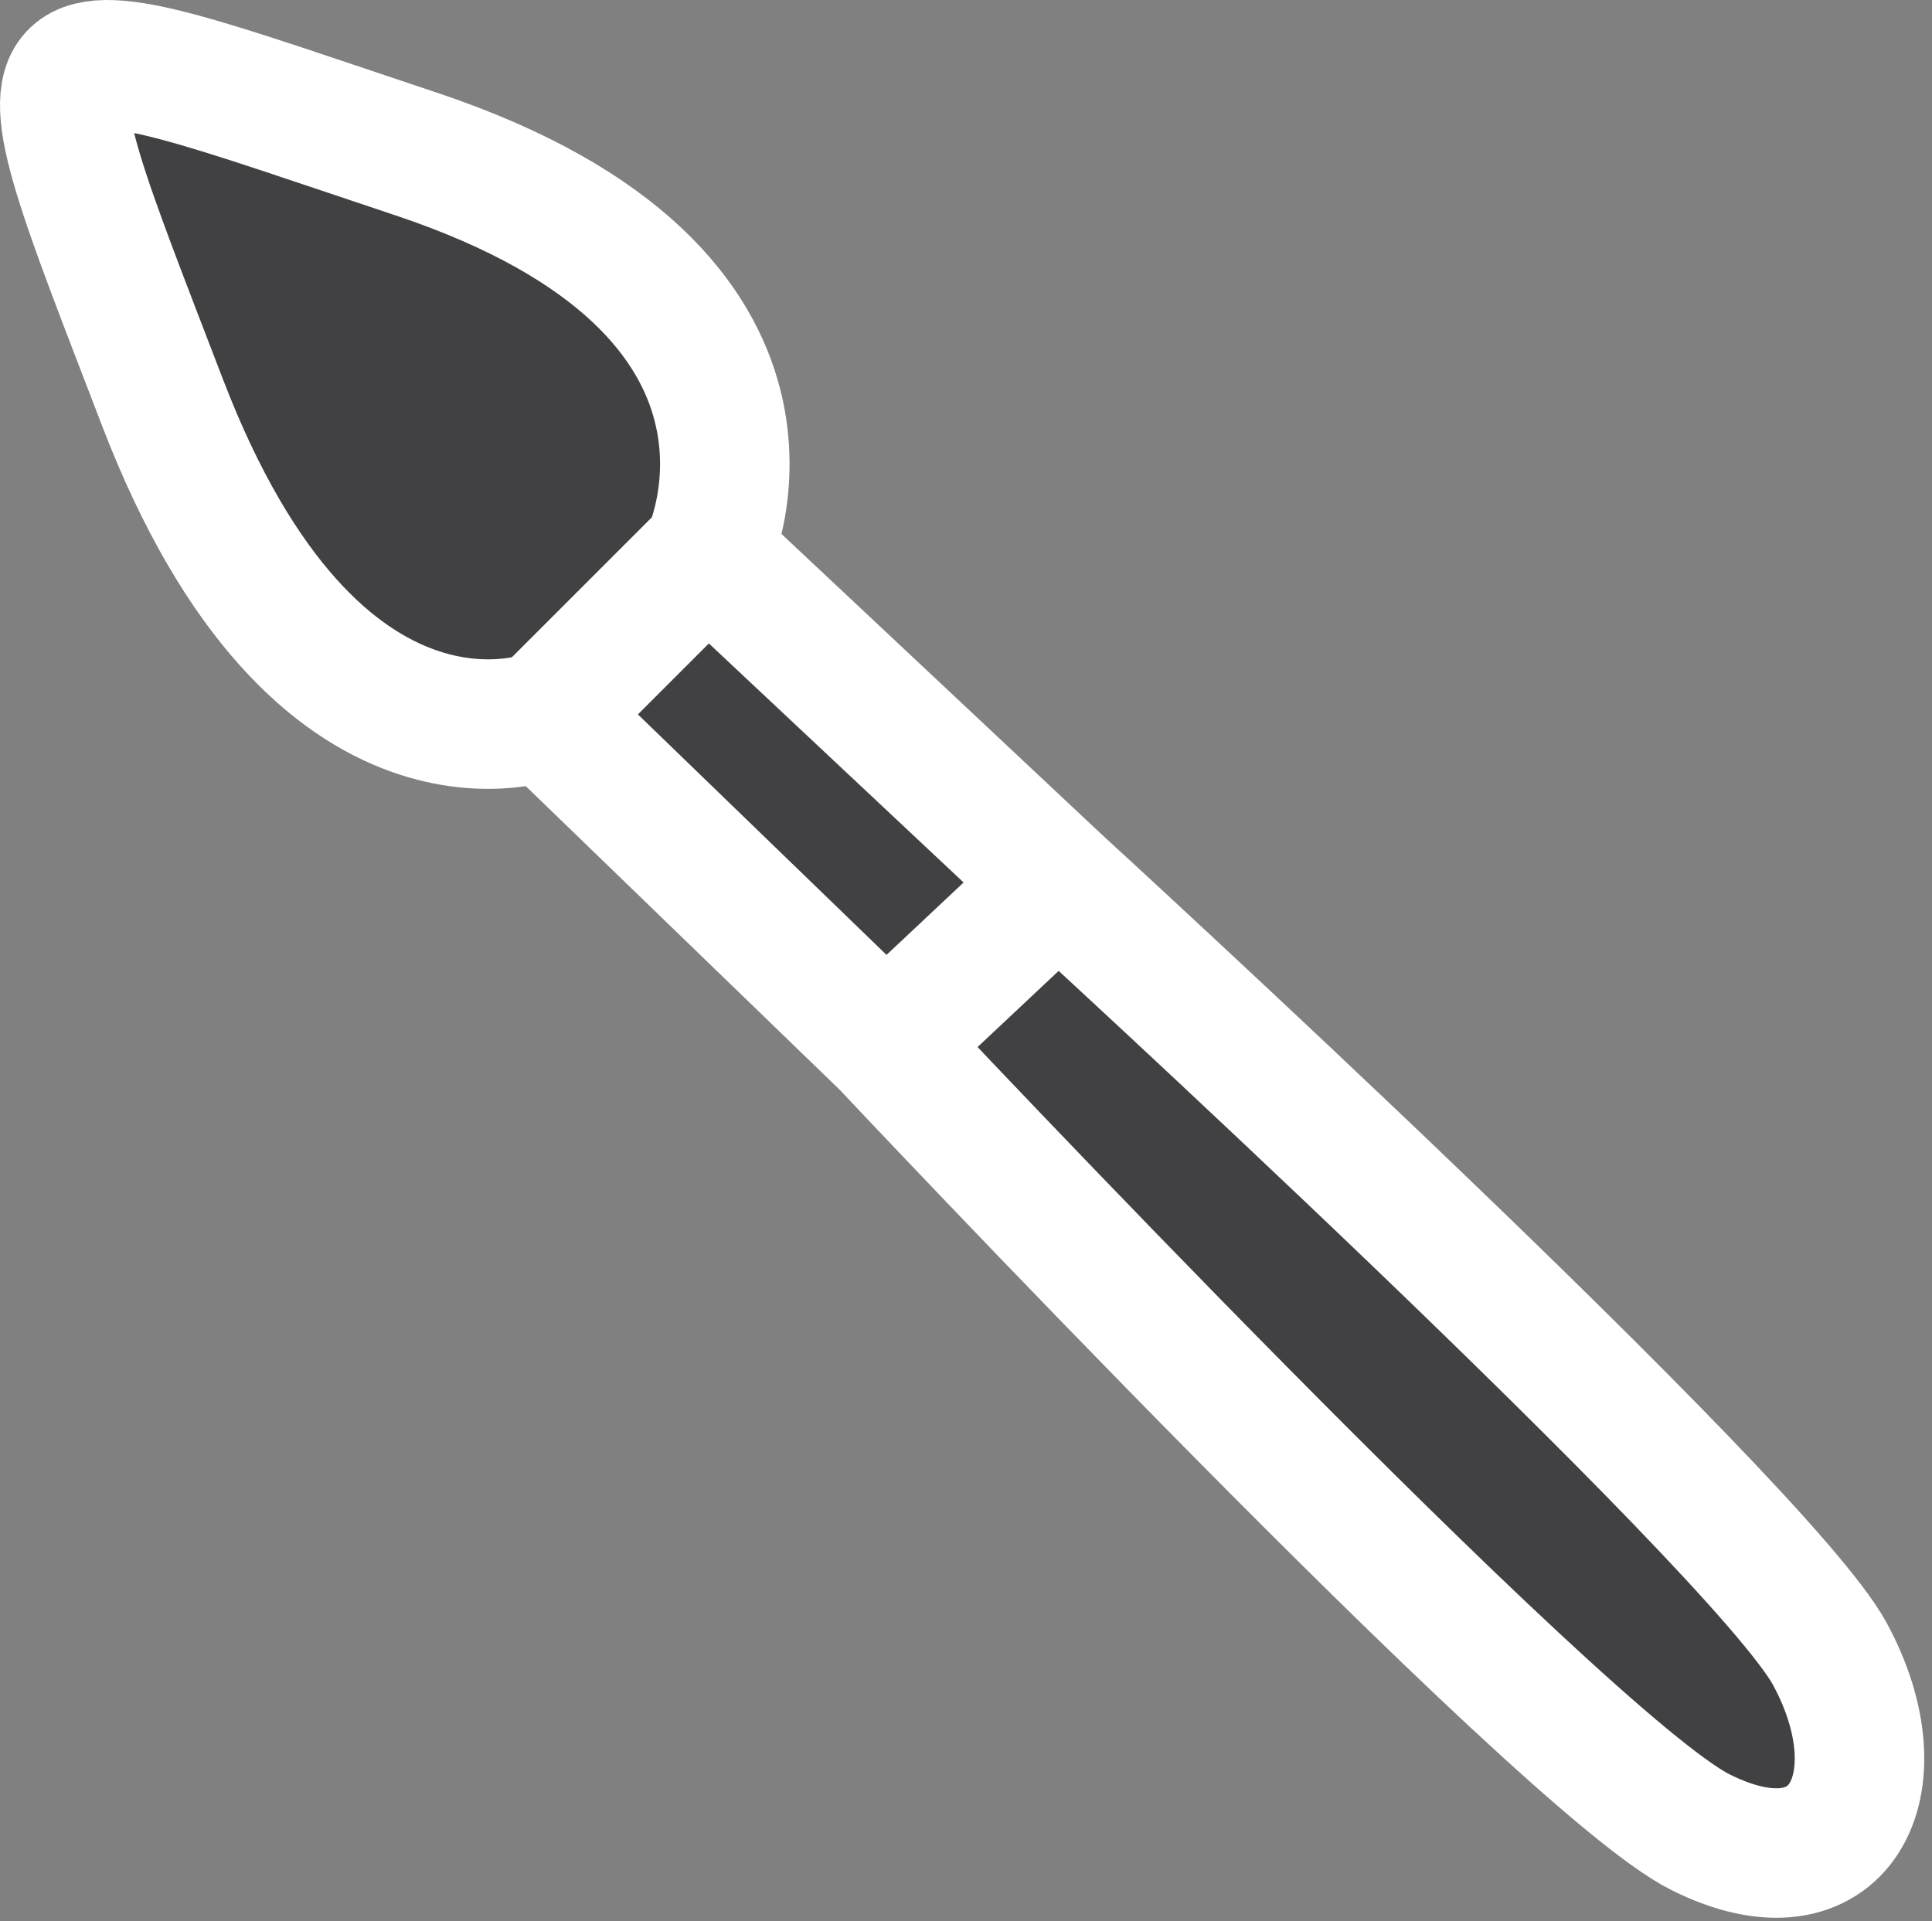 <svg viewBox="0 0 179 178" fill="none" xmlns="http://www.w3.org/2000/svg">
<rect x="0" y="0" width="179" height="178" fill="#808080" stroke="none"/>
<path d="M26 59L6 7.5L47.5 18.5L65.5 36.5V52.5L166.5 147.5L174.5 164L161.5 172.5L75.5 88L47.5 68L26 59Z" fill="#414042"/>
<path d="M50.545 66.267L65.545 51.267M50.545 66.267C50.545 66.267 29.428 74.767 15.045 37.267C0.661 -0.233 0.045 1.417 38.544 14.267C77.044 27.117 65.545 51.267 65.545 51.267M50.545 66.267L82.076 96.767M65.545 51.267L98.044 81.767M98.044 81.767L82.076 96.767M98.044 81.767C98.044 81.767 163.045 141.267 169.545 153.267C176.045 165.267 170.545 176.267 157.545 169.767C144.545 163.267 82.076 96.767 82.076 96.767" stroke="white" stroke-width="12"/>
</svg>
